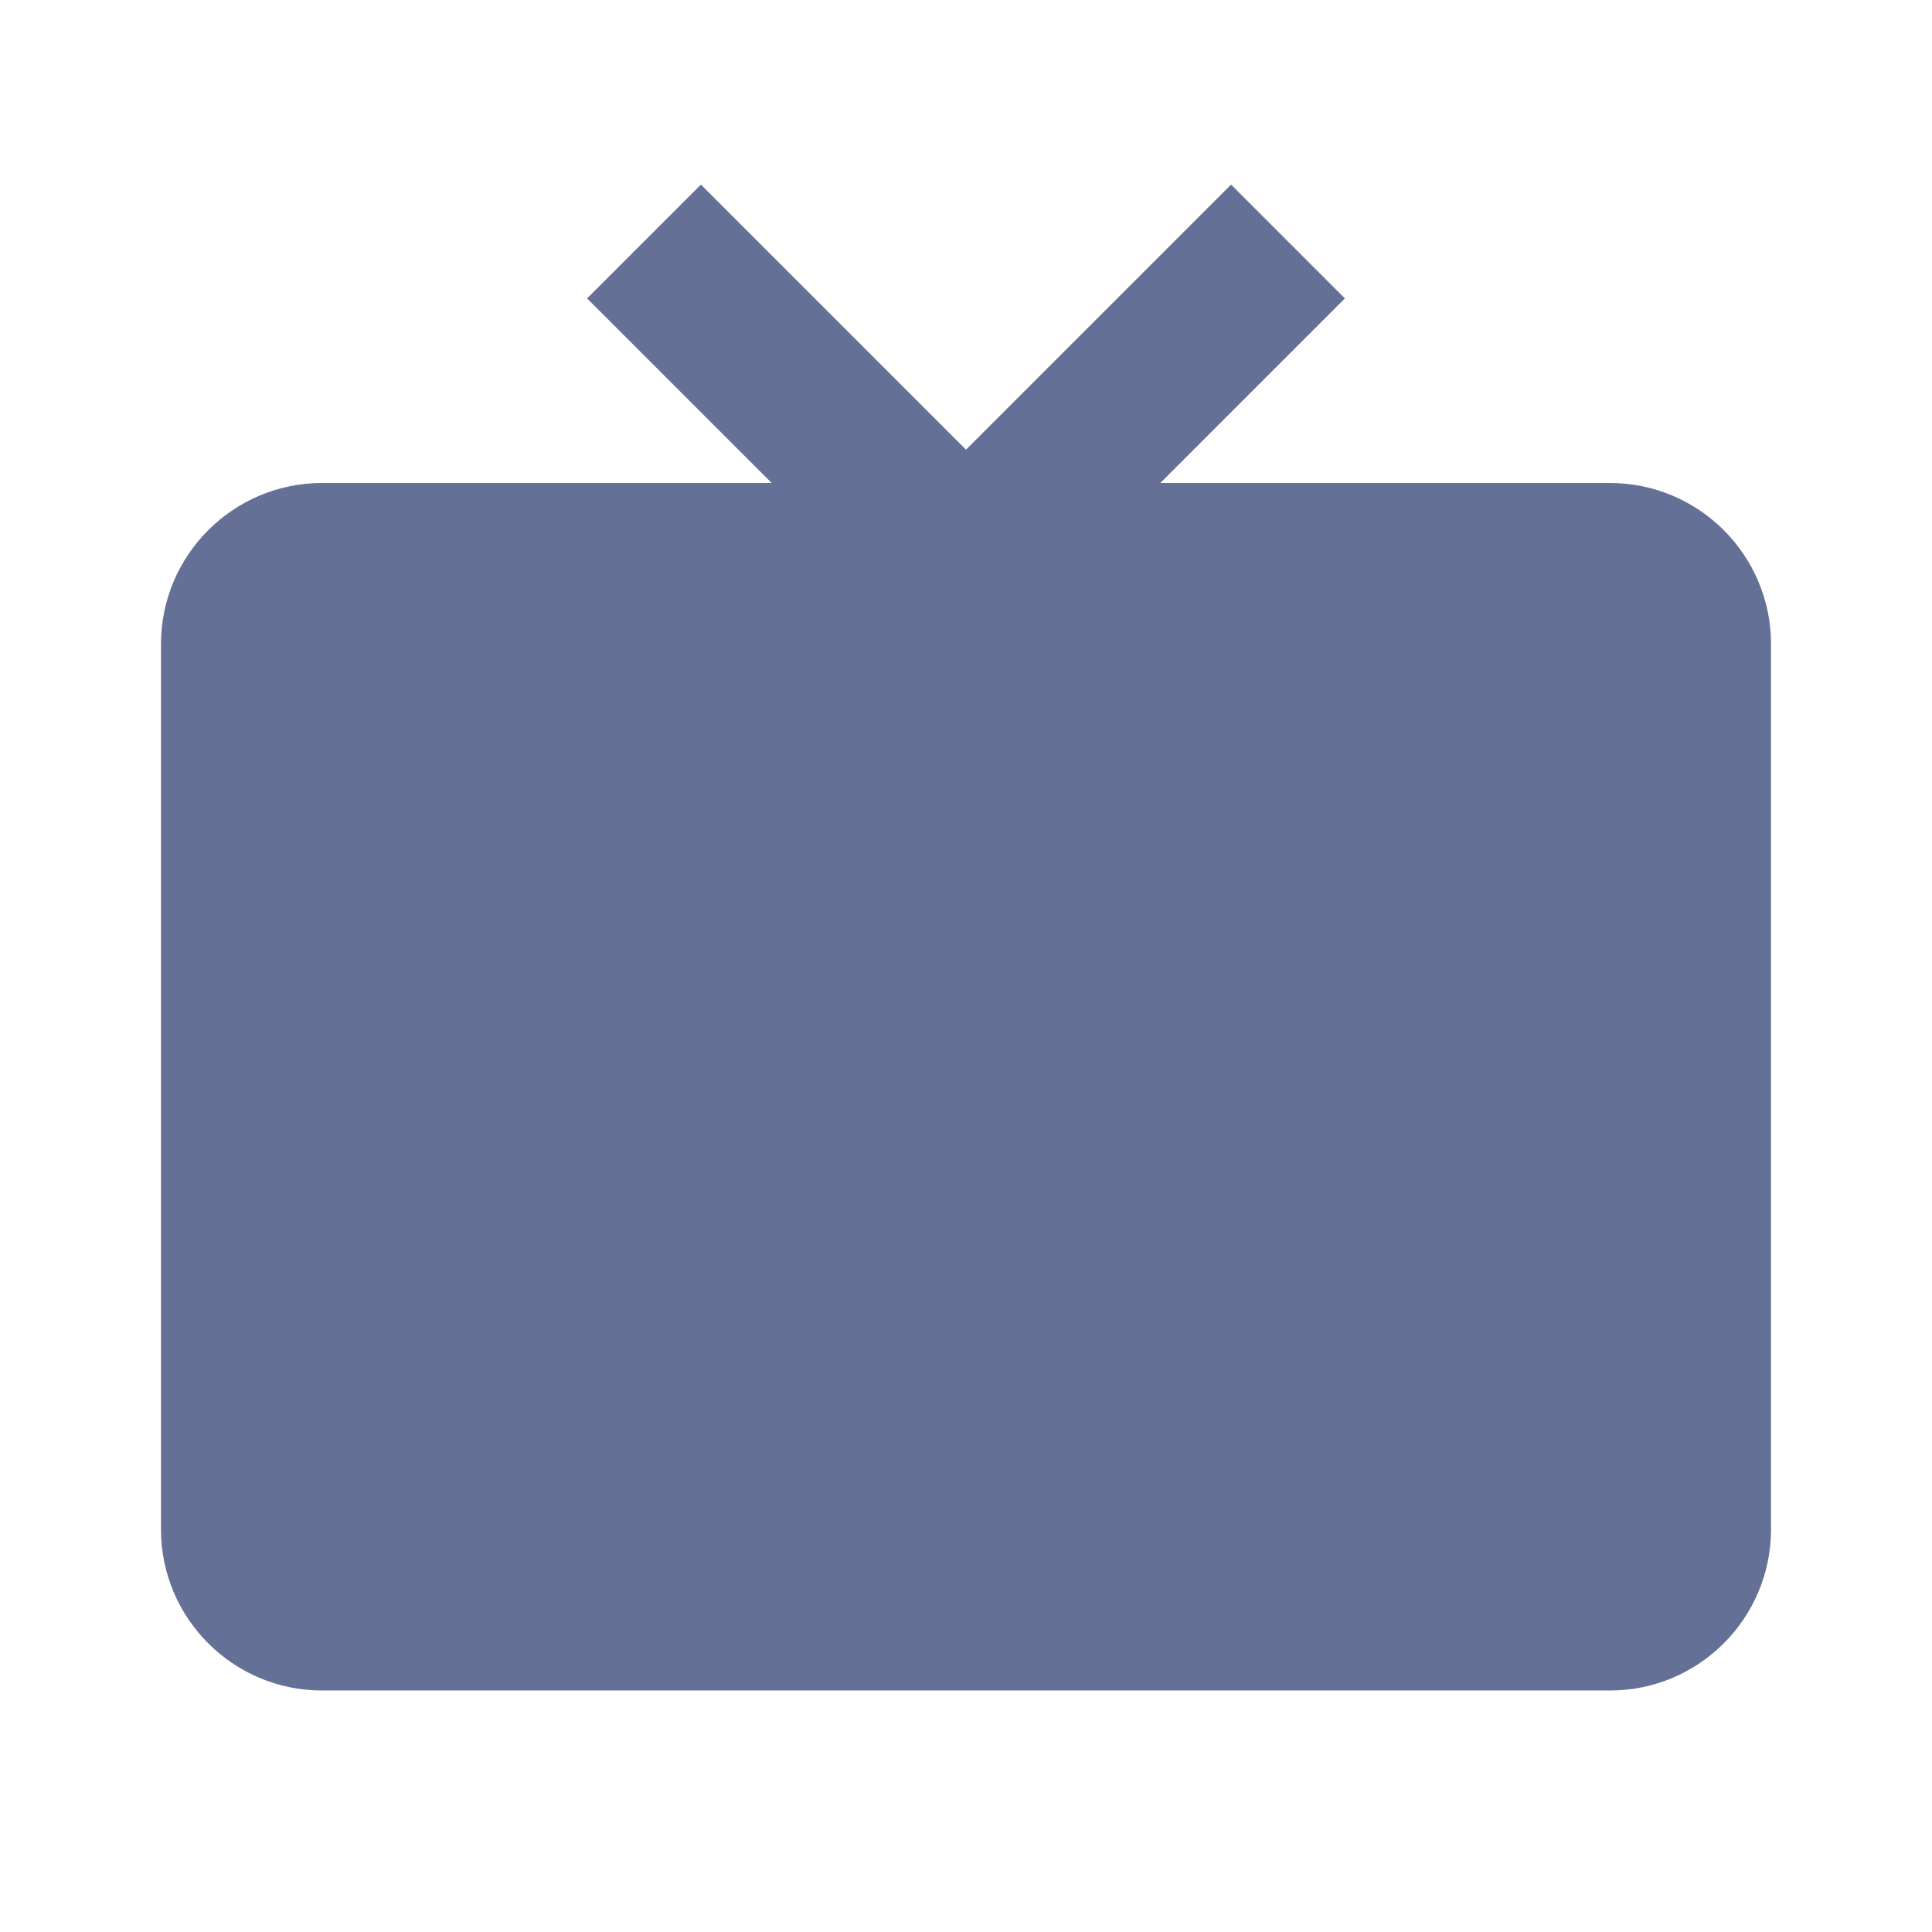 <svg xmlns="http://www.w3.org/2000/svg" width="24" height="24" viewBox="0 0 24 24" style="fill: rgba(100, 112, 150, 1);transform: ;msFilter:;"><path d="M20 6h-5.586l2.293-2.293-1.414-1.414L12 5.586 8.707 2.293 7.293 3.707 9.586 6H4c-1.103 0-2 .897-2 2v11c0 1.103.897 2 2 2h16c1.103 0 2-.897 2-2V8c0-1.103-.897-2-2-2z"></path></svg>